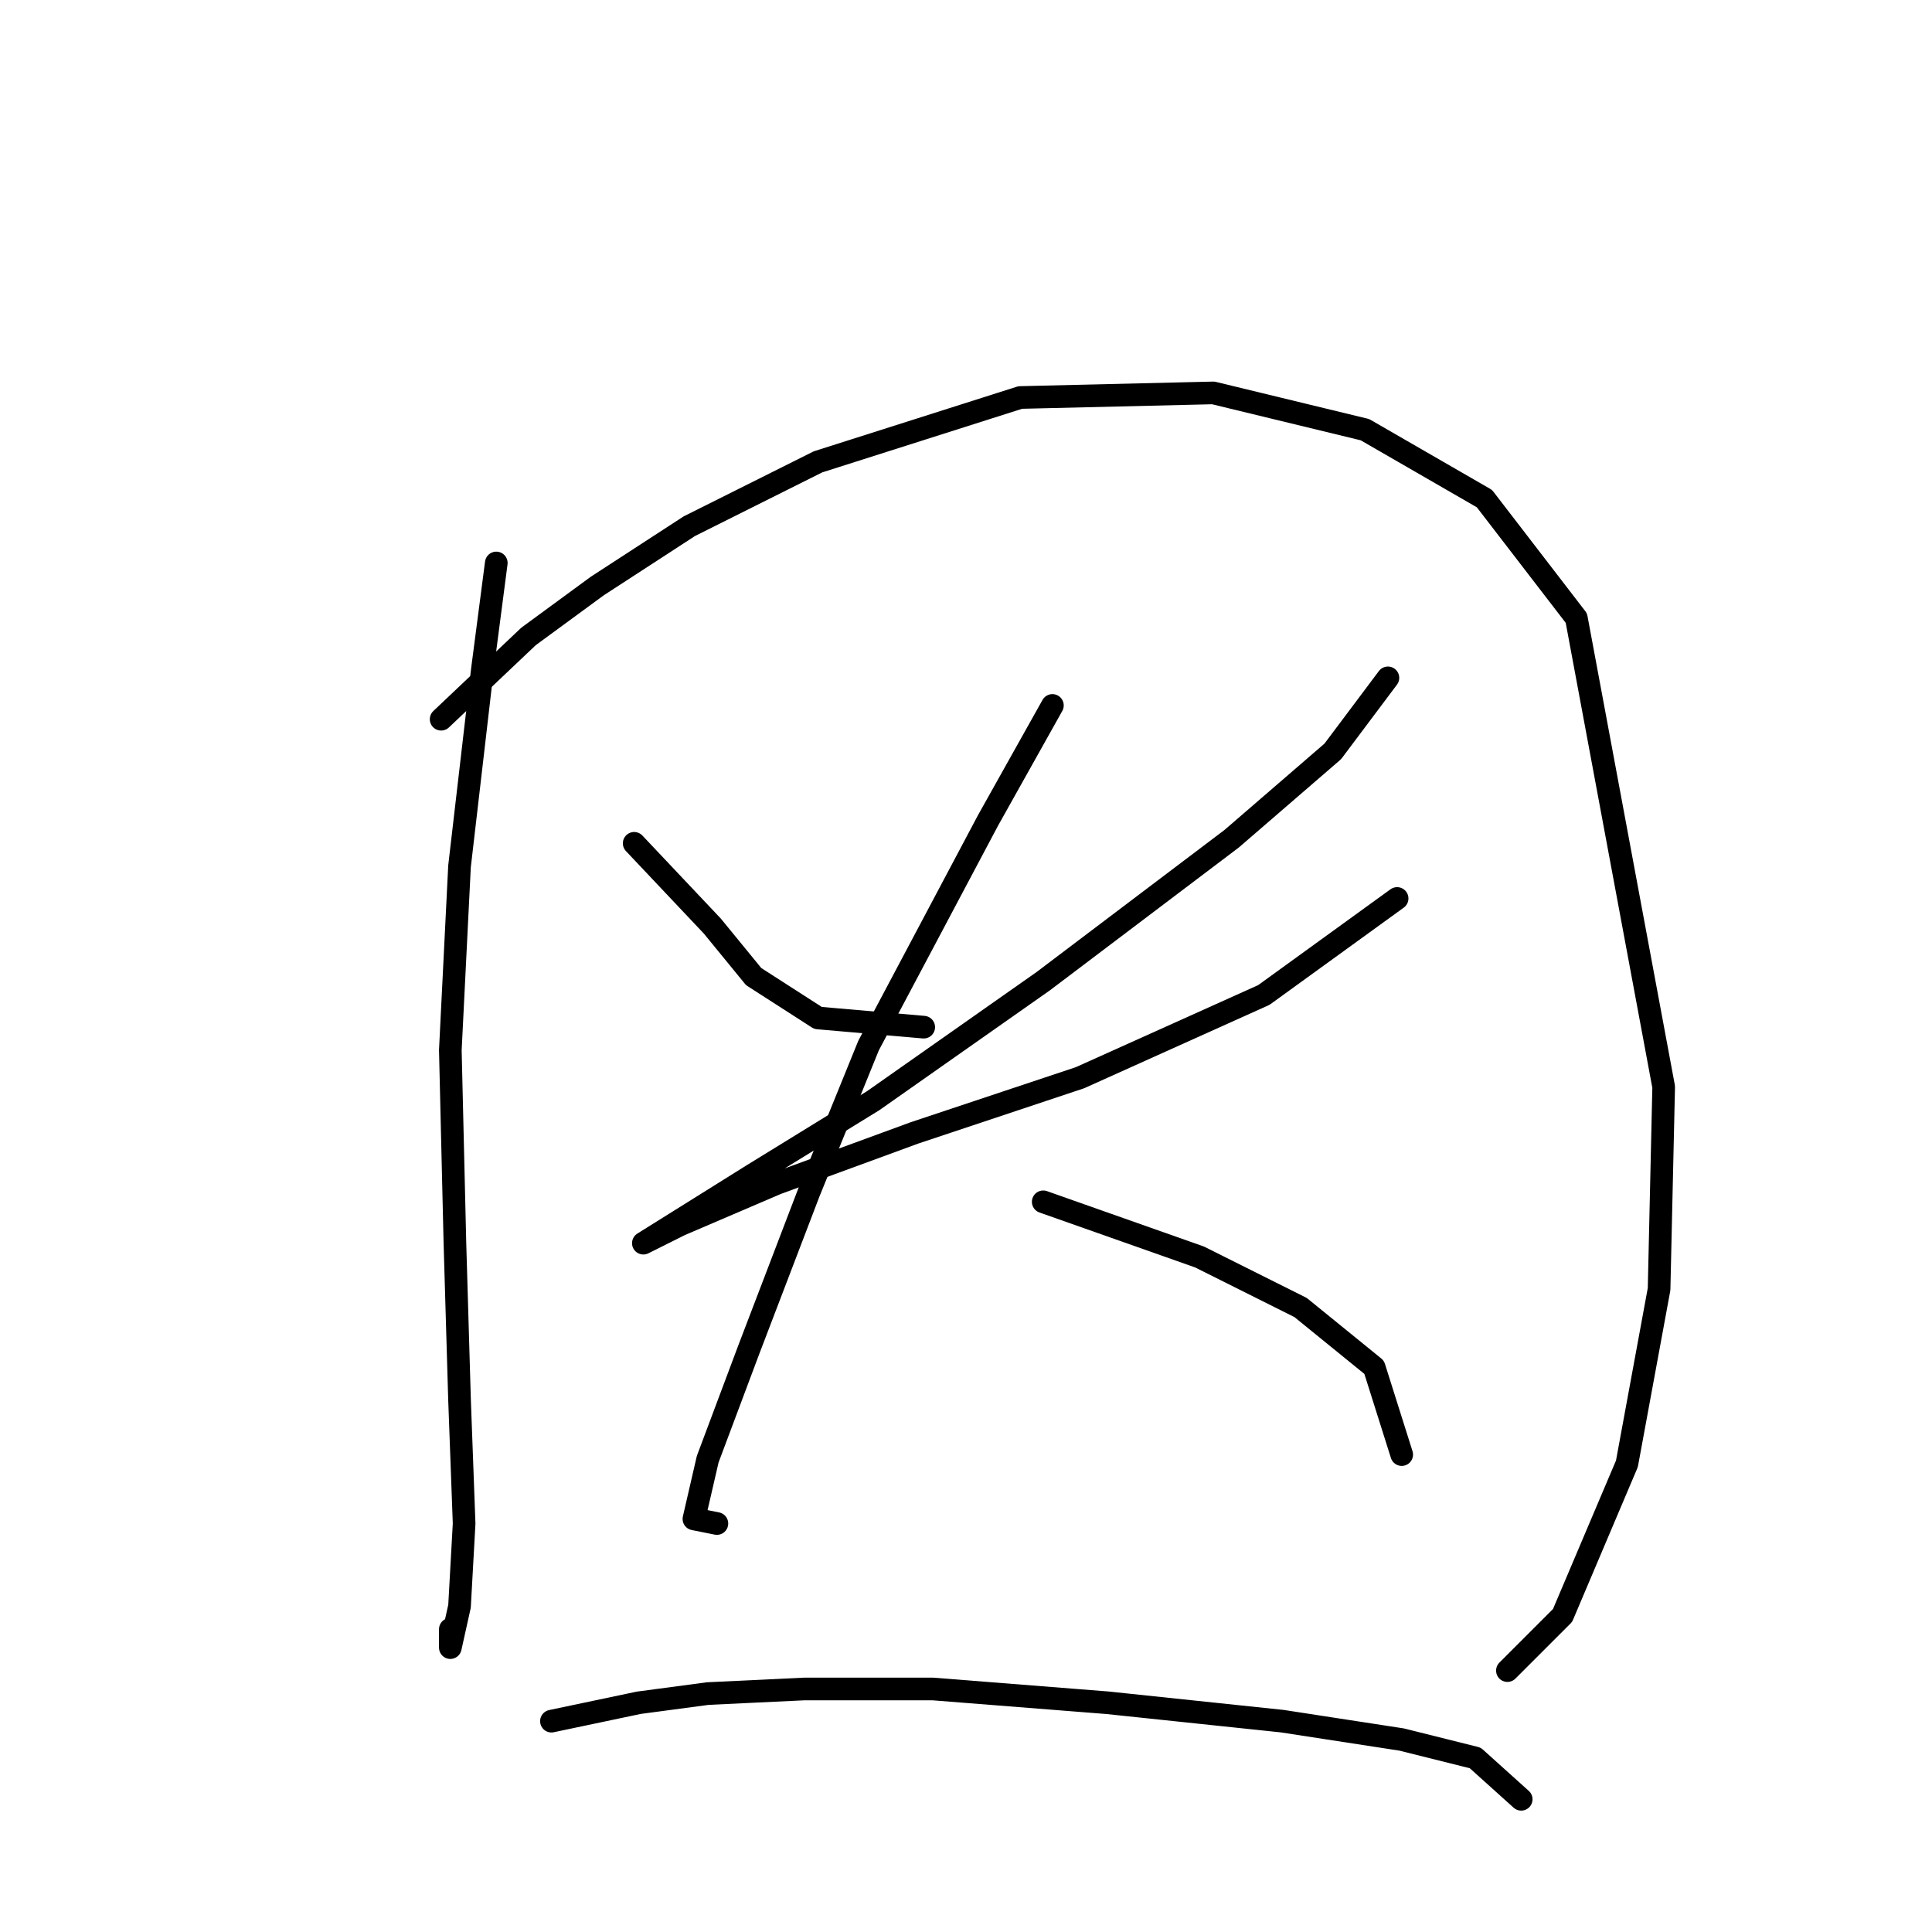 <?xml version="1.0" standalone="no"?>
    <svg width="256" height="256" xmlns="http://www.w3.org/2000/svg" version="1.1">
    <polyline stroke="black" stroke-width="3" stroke-linecap="round" fill="transparent" stroke-linejoin="round" points="65.761 74.595 63.934 88.602 60.889 114.789 59.671 139.149 60.28 164.727 60.889 185.432 61.498 201.875 60.889 212.837 59.671 218.318 59.671 215.882 59.671 215.882 " />
        <polyline stroke="black" stroke-width="3" stroke-linecap="round" fill="transparent" stroke-linejoin="round" points="58.453 95.301 70.024 84.339 79.159 77.64 91.339 69.723 108.391 61.197 135.187 52.671 160.765 52.062 180.862 56.934 196.695 66.069 208.875 81.903 220.446 144.021 219.837 170.817 215.574 193.958 207.048 214.055 199.74 221.363 199.74 221.363 " />
        <polyline stroke="black" stroke-width="3" stroke-linecap="round" fill="transparent" stroke-linejoin="round" points="84.031 111.744 94.384 122.706 99.865 129.405 108.391 134.886 122.398 136.104 122.398 136.104 " />
        <polyline stroke="black" stroke-width="3" stroke-linecap="round" fill="transparent" stroke-linejoin="round" points="183.907 89.82 176.599 99.564 163.201 111.135 138.232 130.014 115.699 145.848 99.865 155.592 90.121 161.682 85.249 164.727 85.249 164.727 90.121 162.291 102.91 156.81 121.18 150.111 143.104 142.803 167.464 131.841 185.125 119.052 185.125 119.052 " />
        <polyline stroke="black" stroke-width="3" stroke-linecap="round" fill="transparent" stroke-linejoin="round" points="139.45 93.474 130.924 108.699 115.09 138.54 107.173 158.028 99.256 178.734 93.775 193.349 91.948 201.266 94.993 201.875 94.993 201.875 " />
        <polyline stroke="black" stroke-width="3" stroke-linecap="round" fill="transparent" stroke-linejoin="round" points="138.232 159.246 158.938 166.554 172.336 173.253 182.08 181.17 185.734 192.74 185.734 192.74 " />
        <polyline stroke="black" stroke-width="3" stroke-linecap="round" fill="transparent" stroke-linejoin="round" points="73.069 228.062 84.64 225.626 93.775 224.408 106.564 223.799 123.616 223.799 146.758 225.626 169.9 228.062 185.734 230.498 195.477 232.934 201.567 238.415 201.567 238.415 " />
        </svg>